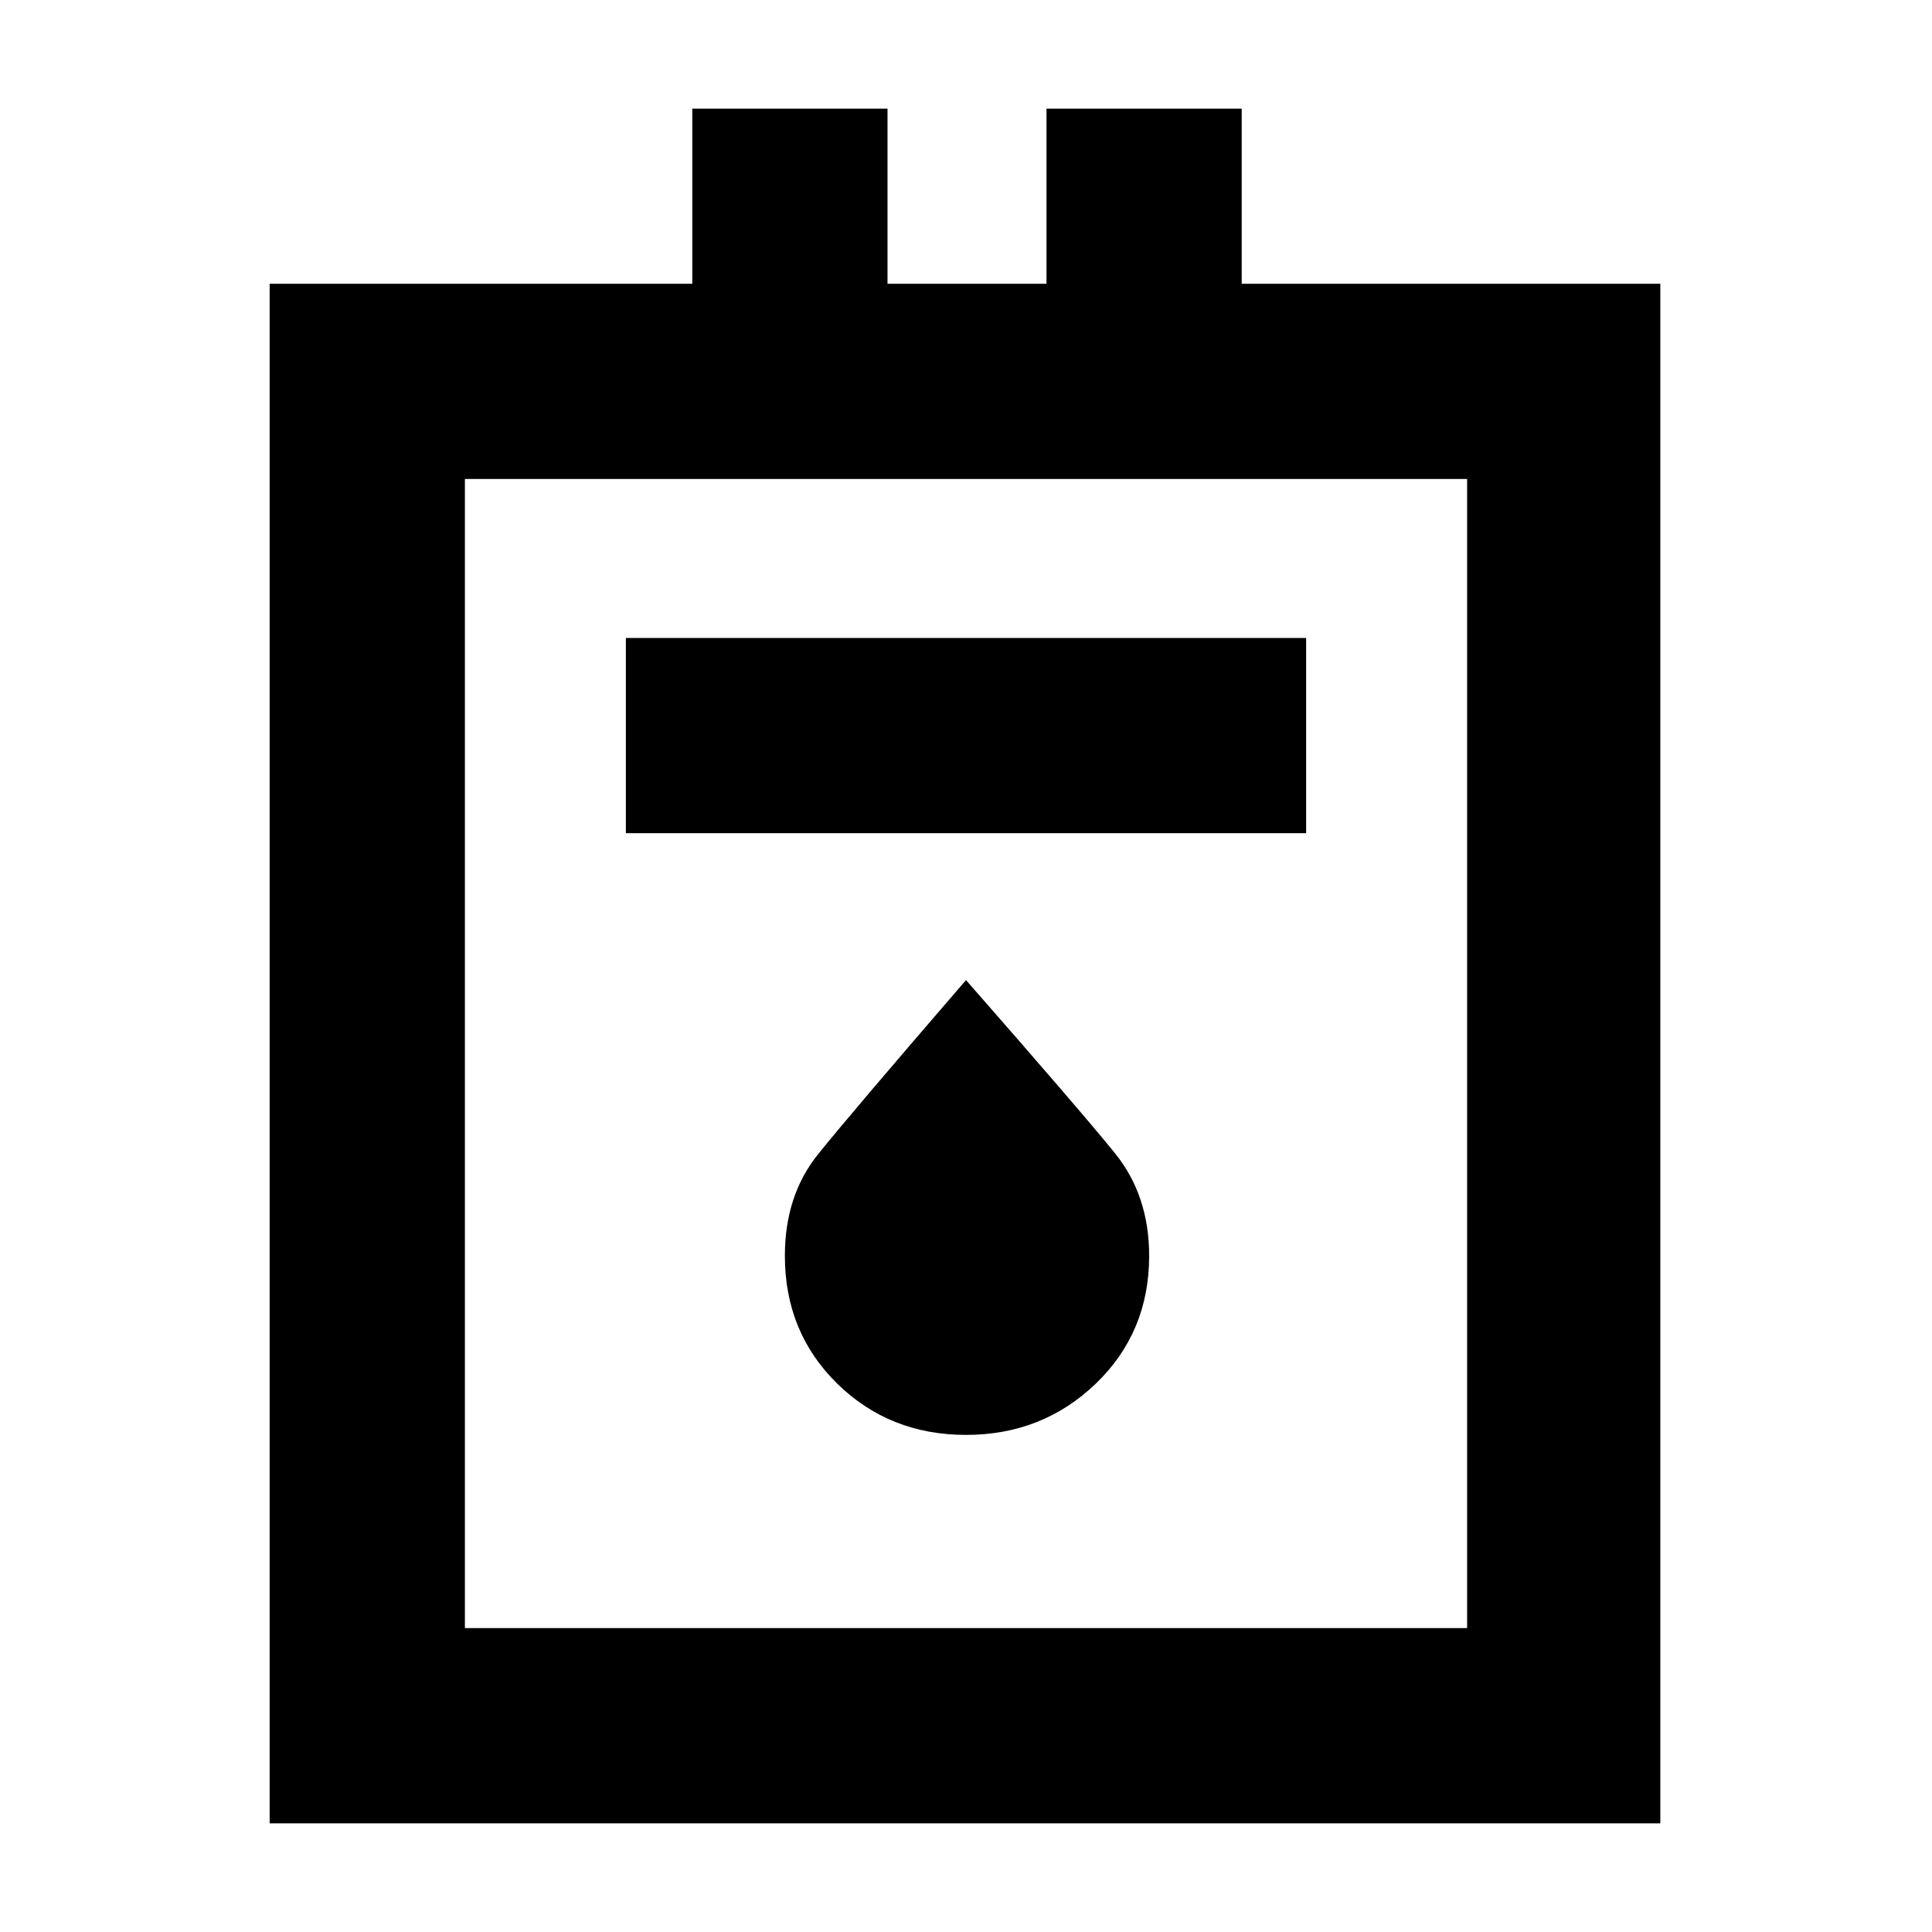 <svg xmlns="http://www.w3.org/2000/svg" height="40" width="40"><path d="M5.583 37.75V5.875h8.75V2.25h4.042v3.625h3.292V2.25h4.041v3.625h8.667V37.75Zm4.042-4.042h20.75V9.917H9.625Zm3.333-16.458h14.084v-4.042H12.958ZM20 29.708q1.583 0 2.688-1.062 1.104-1.063 1.104-2.646 0-1.25-.709-2.125Q22.375 23 20 20.292q-2.375 2.75-3.062 3.604-.688.854-.688 2.104 0 1.583 1.083 2.646 1.084 1.062 2.667 1.062Zm-10.375 4V9.917v23.791Z"/></svg>